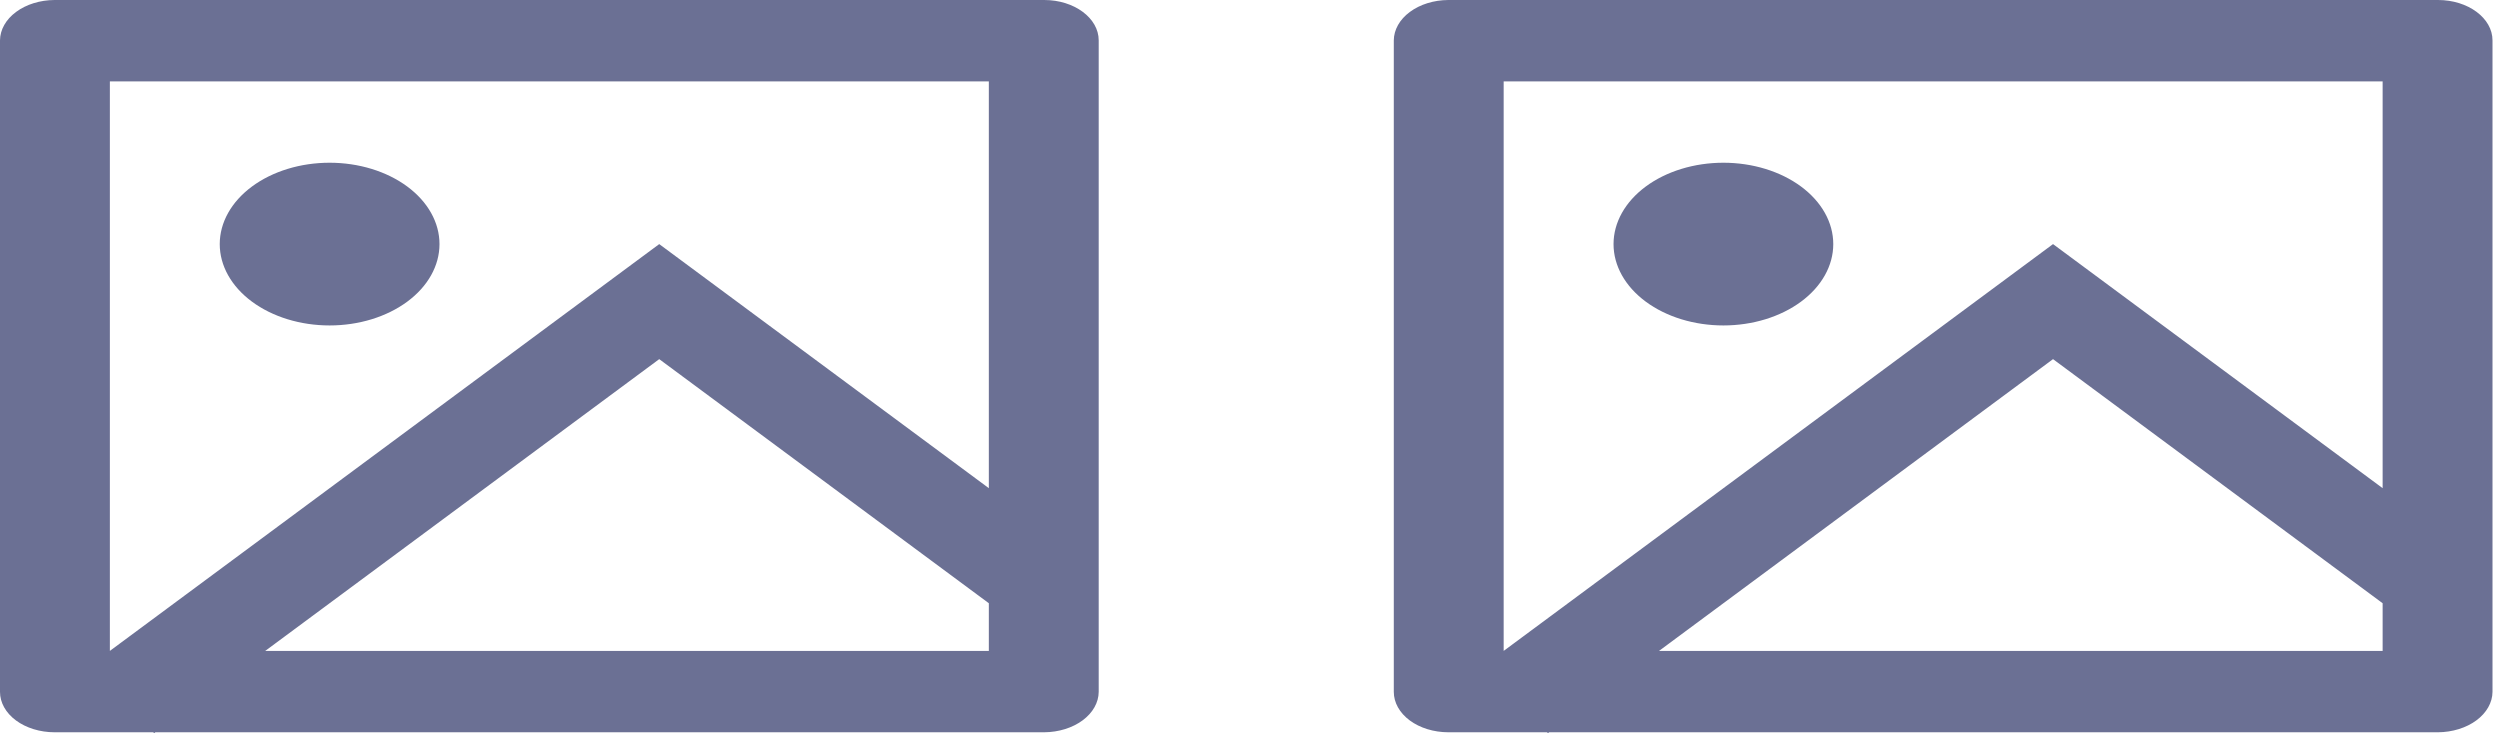 <svg width="133" height="39" viewBox="0 0 133 39" fill="none" xmlns="http://www.w3.org/2000/svg">
<path d="M8.265 38.957L8.207 39L8.145 38.957H2.899C2.13 38.956 1.393 38.729 0.849 38.327C0.305 37.923 -3.90032e-07 37.377 0 36.808V2.149C0.005 1.581 0.312 1.037 0.855 0.635C1.397 0.232 2.132 0.005 2.899 0H55.552C57.154 0 58.451 0.963 58.451 2.149V36.808C58.446 37.376 58.139 37.92 57.596 38.322C57.054 38.724 56.32 38.952 55.552 38.957H8.265ZM52.606 25.971V4.329H5.845V34.628L35.071 12.986L52.606 25.971ZM52.606 32.092L35.071 19.106L14.11 34.628H52.606V32.092ZM17.535 17.314C15.985 17.314 14.498 16.858 13.402 16.046C12.306 15.235 11.69 14.134 11.69 12.986C11.69 11.838 12.306 10.737 13.402 9.925C14.498 9.113 15.985 8.657 17.535 8.657C19.086 8.657 20.572 9.113 21.669 9.925C22.765 10.737 23.381 11.838 23.381 12.986C23.381 14.134 22.765 15.235 21.669 16.046C20.572 16.858 19.086 17.314 17.535 17.314Z" fill="#6B7094"/>
<path d="M82.415 38.957L82.356 39L82.295 38.957H77.049C76.28 38.956 75.542 38.729 74.999 38.327C74.455 37.923 74.15 37.377 74.15 36.808V2.149C74.155 1.581 74.462 1.037 75.005 0.635C75.547 0.232 76.281 0.005 77.049 0H129.702C131.303 0 132.601 0.963 132.601 2.149V36.808C132.596 37.376 132.289 37.92 131.746 38.322C131.204 38.724 130.469 38.952 129.702 38.957H82.415ZM126.756 25.971V4.329H79.995V34.628L109.221 12.986L126.756 25.971ZM126.756 32.092L109.221 19.106L88.26 34.628H126.756V32.092ZM91.685 17.314C90.135 17.314 88.648 16.858 87.552 16.046C86.456 15.235 85.84 14.134 85.84 12.986C85.84 11.838 86.456 10.737 87.552 9.925C88.648 9.113 90.135 8.657 91.685 8.657C93.235 8.657 94.722 9.113 95.818 9.925C96.914 10.737 97.53 11.838 97.53 12.986C97.53 14.134 96.914 15.235 95.818 16.046C94.722 16.858 93.235 17.314 91.685 17.314Z" fill="#6B7094"/>
</svg>
